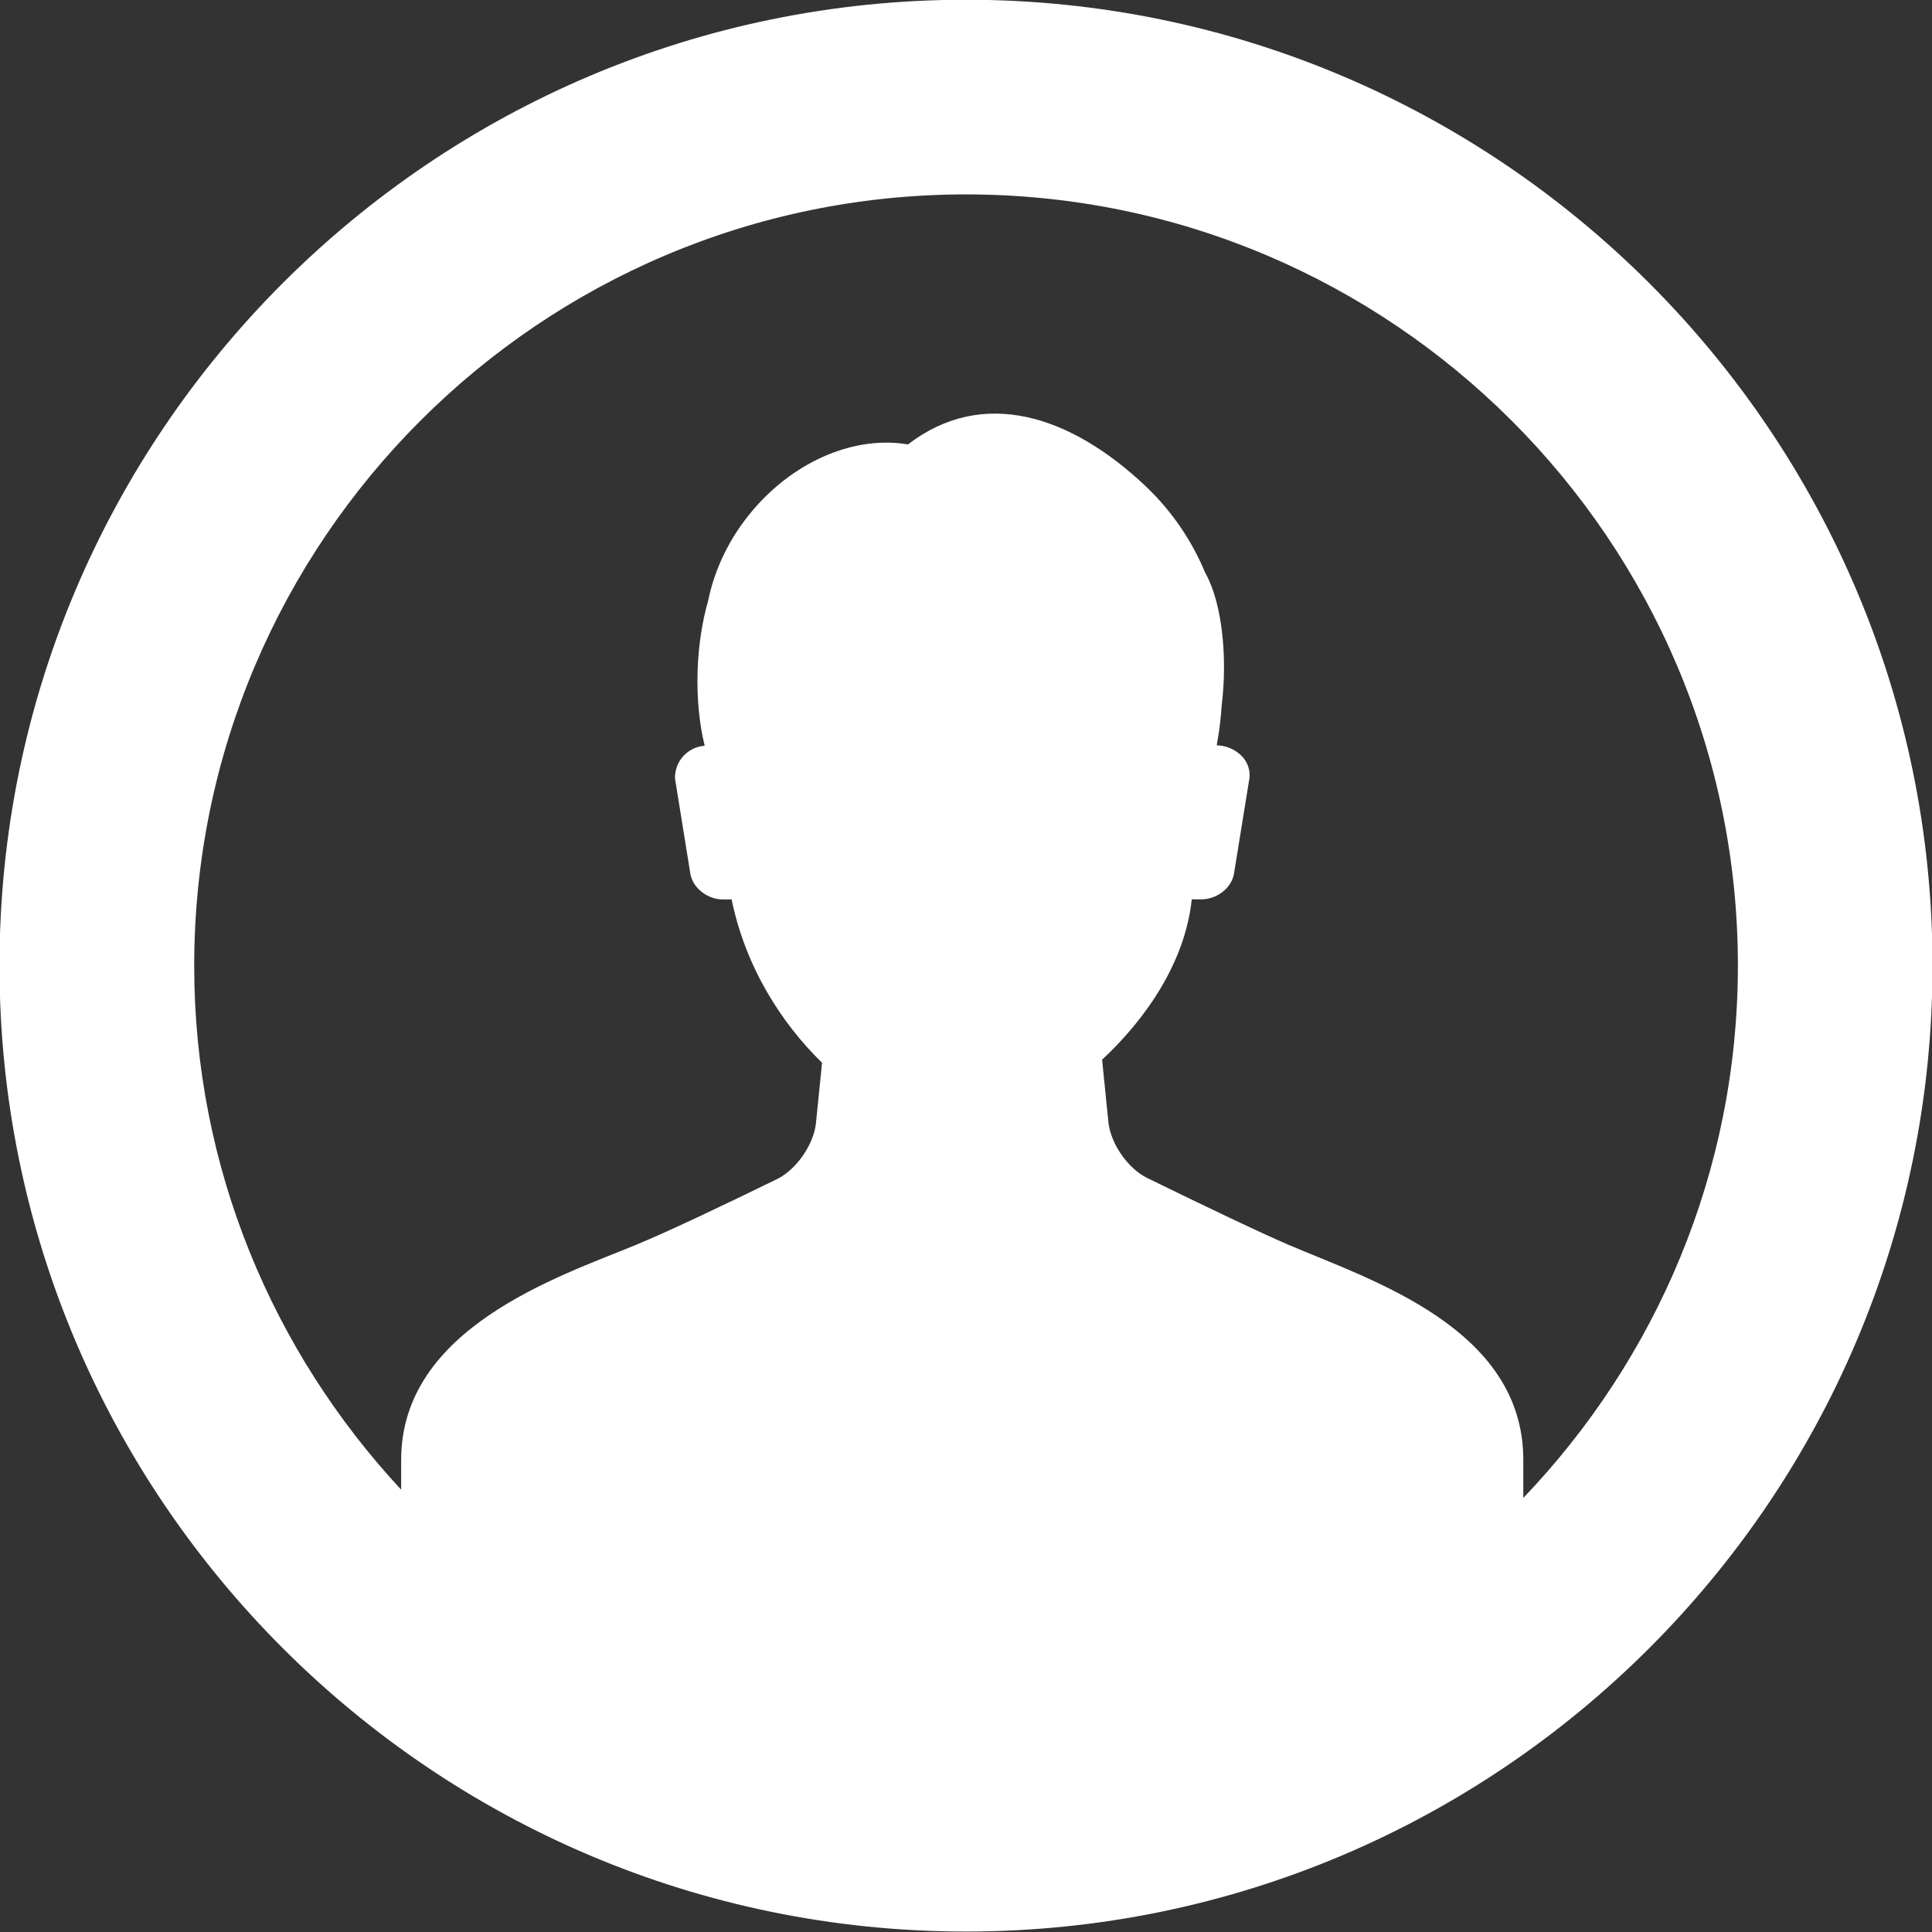 <svg xmlns="http://www.w3.org/2000/svg" xmlns:xlink="http://www.w3.org/1999/xlink" preserveAspectRatio="xMidYMid" width="37.406" height="37.406" viewBox="0 0 37.406 37.406">
 
  <rect x="0" y="0" width="37.406" height="37.406" fill="#333333" stroke="none"/>
 
  <path style="fill-rule:evenodd;clip-rule:evenodd;fill:#FFFFFF;" d="M18.703,-0.005 C8.385,-0.005 -0.010,8.385 -0.010,18.696 C-0.010,29.008 8.385,37.397 18.703,37.397 C29.021,37.397 37.416,29.008 37.416,18.696 C37.416,8.385 29.021,-0.005 18.703,-0.005 ZM29.493,29.002 C29.493,28.570 29.493,28.264 29.493,28.264 C29.493,25.714 26.544,24.783 24.966,24.109 C24.395,23.865 23.318,23.348 22.212,22.808 C21.838,22.626 21.502,22.140 21.460,21.726 L21.338,20.517 C22.183,19.730 22.945,18.634 23.074,17.412 L23.265,17.412 C23.565,17.412 23.848,17.188 23.892,16.913 L24.191,15.065 C24.231,14.671 23.858,14.431 23.557,14.431 C23.564,14.392 23.571,14.352 23.576,14.319 C23.615,14.097 23.638,13.882 23.652,13.673 C23.672,13.505 23.687,13.331 23.694,13.151 C23.726,12.279 23.578,11.516 23.334,11.089 C23.085,10.492 22.707,9.912 22.182,9.414 C20.720,8.032 19.025,7.493 17.579,8.605 C16.595,8.435 15.425,8.884 14.580,9.873 C14.119,10.413 13.831,11.031 13.709,11.639 C13.599,12.018 13.525,12.476 13.507,12.973 C13.488,13.525 13.542,14.030 13.644,14.439 C13.356,14.457 13.068,14.694 13.068,15.067 L13.366,16.915 C13.411,17.190 13.694,17.414 13.994,17.414 L14.165,17.414 C14.436,18.735 15.139,19.820 15.916,20.576 L15.798,21.744 C15.756,22.158 15.420,22.643 15.046,22.828 C13.977,23.350 12.924,23.851 12.294,24.110 C10.809,24.721 7.767,25.716 7.767,28.265 L7.767,28.842 C5.288,26.175 3.760,22.616 3.760,18.698 C3.760,10.464 10.464,3.764 18.704,3.764 C26.945,3.764 33.648,10.464 33.648,18.698 C33.647,22.692 32.060,26.318 29.493,29.002 Z" class="cls-1"/>
</svg>
